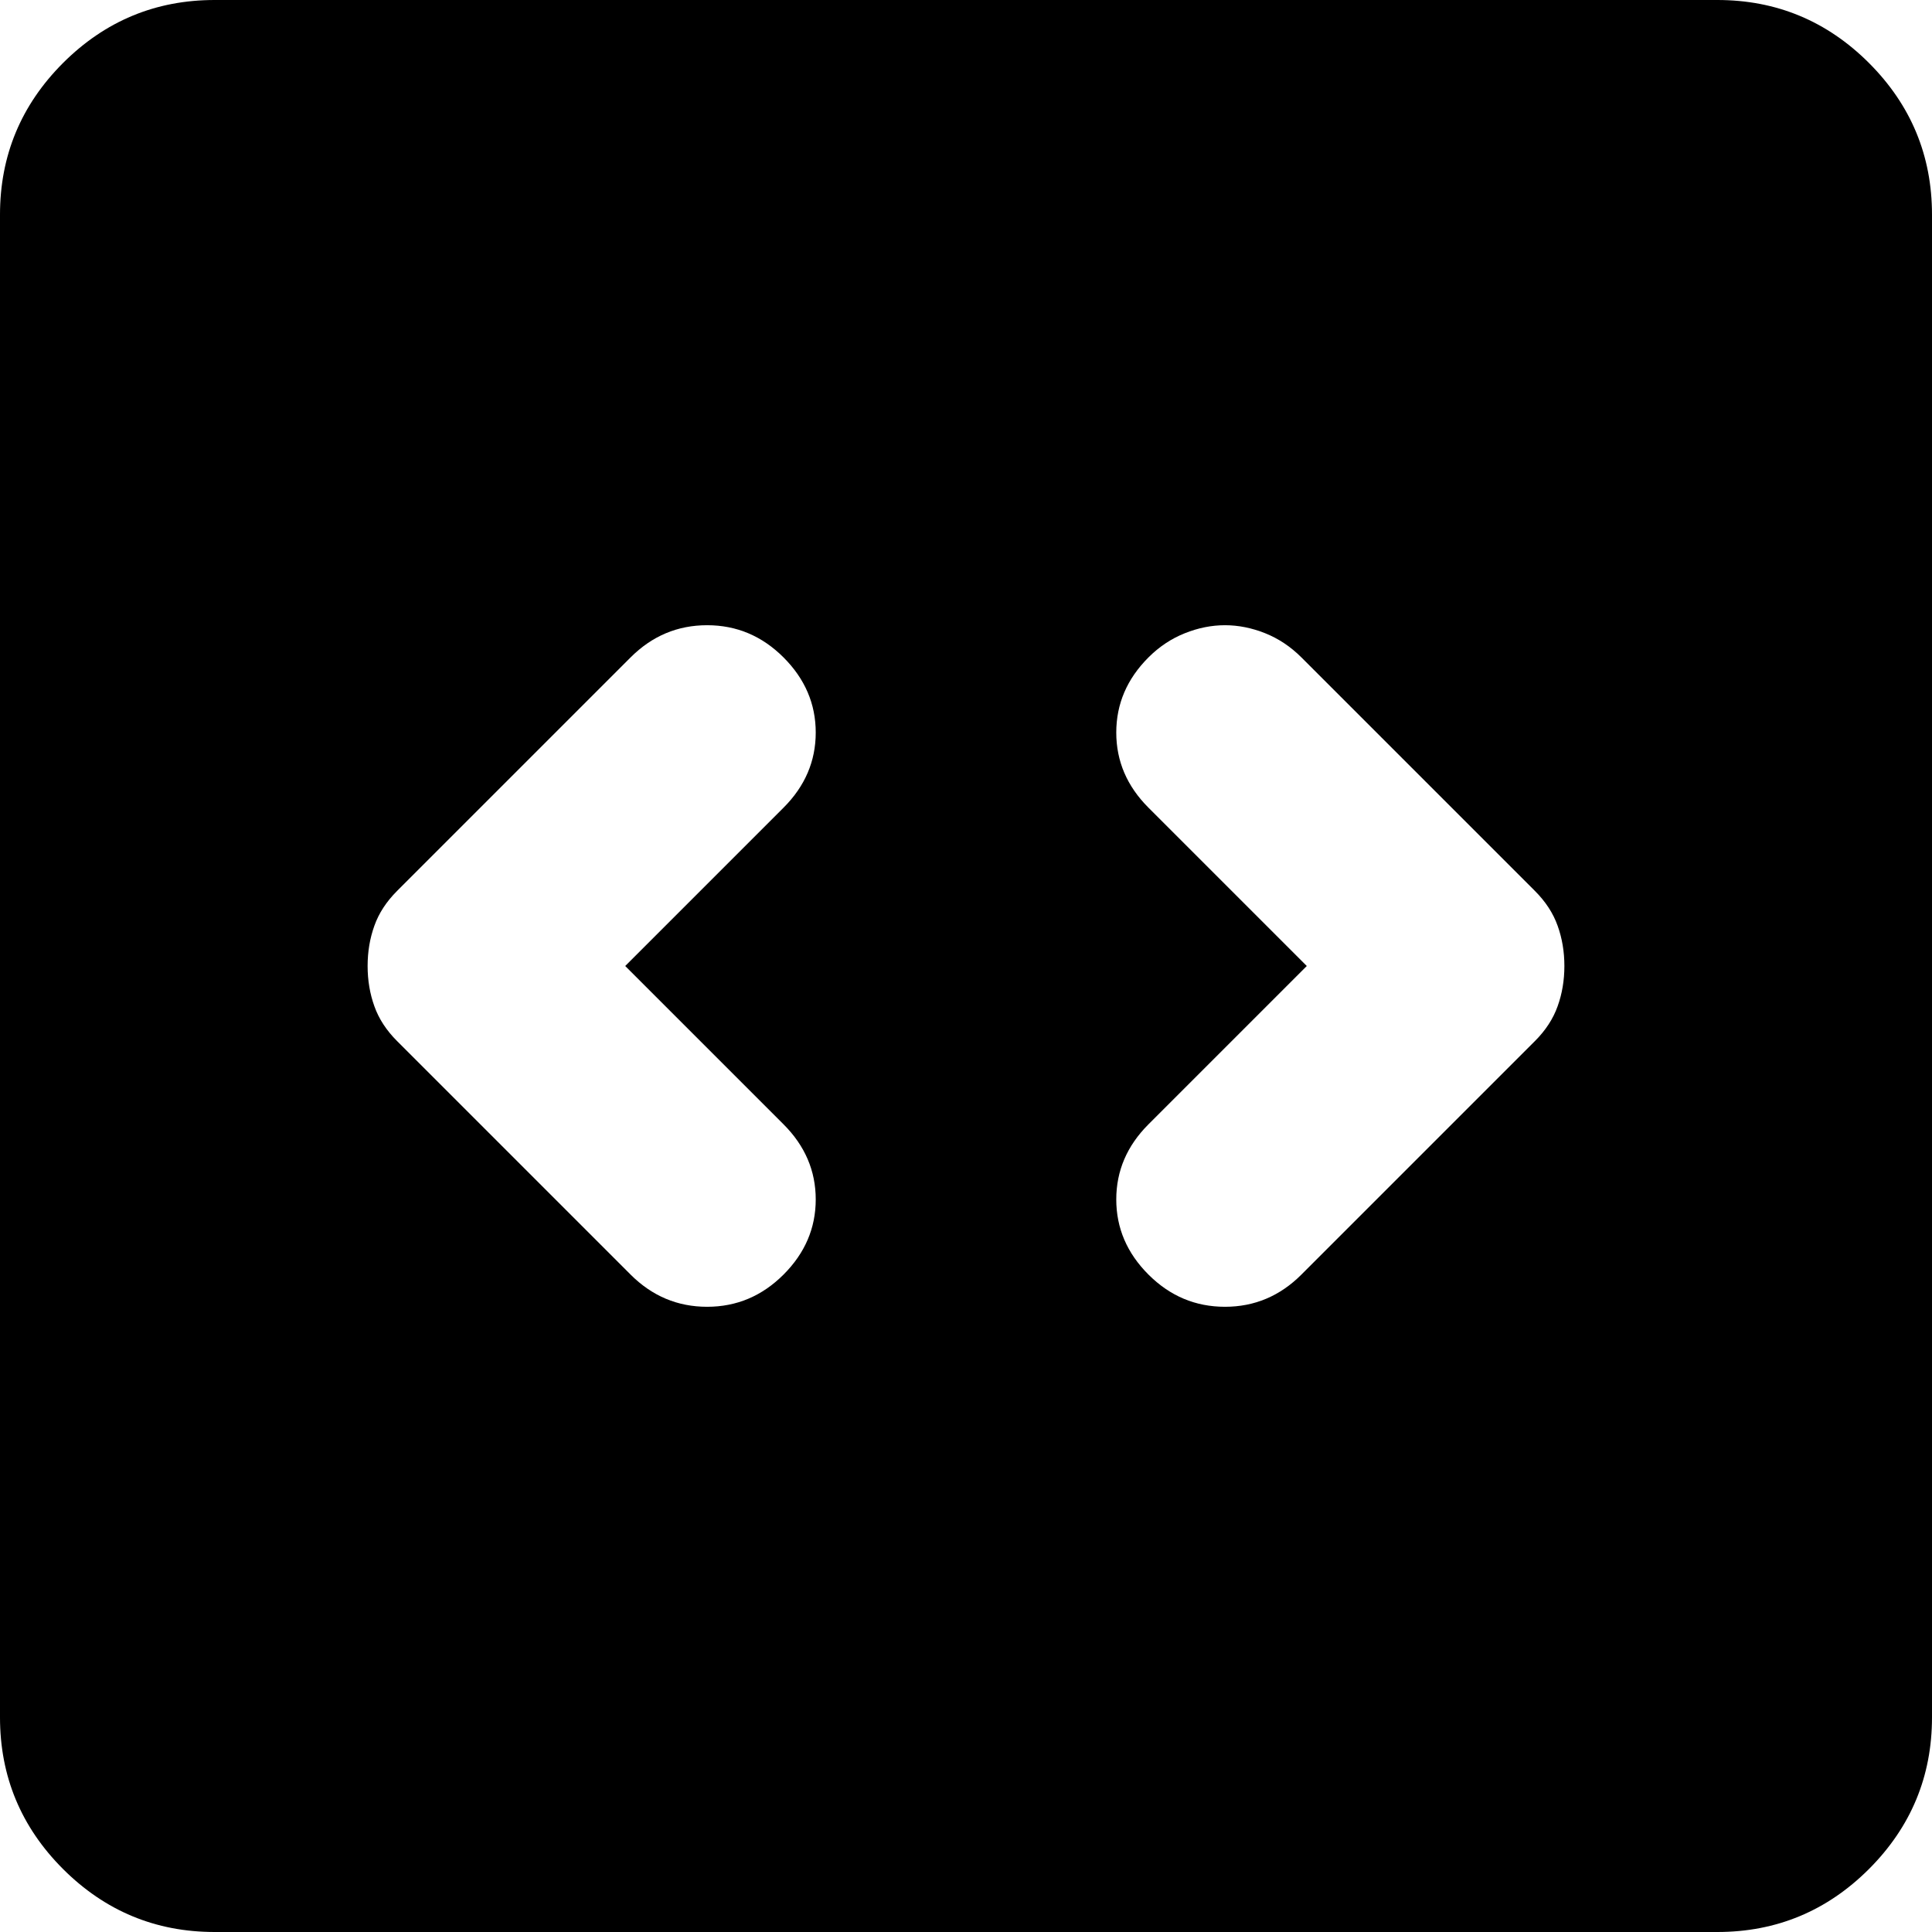 <svg width="54" height="54" viewBox="0 0 54 54" fill="none" xmlns="http://www.w3.org/2000/svg">
<path d="M17.475 27L21.9 22.575C22.5 21.975 22.8 21.275 22.8 20.475C22.8 19.675 22.5 18.975 21.9 18.375C21.3 17.775 20.588 17.475 19.764 17.475C18.938 17.475 18.225 17.775 17.625 18.375L11.1 24.9C10.8 25.2 10.588 25.525 10.464 25.875C10.338 26.225 10.275 26.6 10.275 27C10.275 27.4 10.338 27.775 10.464 28.125C10.588 28.475 10.8 28.8 11.1 29.1L17.625 35.625C18.225 36.225 18.938 36.525 19.764 36.525C20.588 36.525 21.3 36.225 21.9 35.625C22.5 35.025 22.8 34.325 22.8 33.525C22.8 32.725 22.5 32.025 21.9 31.425L17.475 27ZM36.525 27L32.1 31.425C31.5 32.025 31.2 32.725 31.2 33.525C31.2 34.325 31.5 35.025 32.1 35.625C32.7 36.225 33.413 36.525 34.239 36.525C35.063 36.525 35.775 36.225 36.375 35.625L42.9 29.1C43.2 28.8 43.412 28.475 43.536 28.125C43.662 27.775 43.725 27.4 43.725 27C43.725 26.6 43.662 26.225 43.536 25.875C43.412 25.525 43.2 25.2 42.9 24.9L36.375 18.375C36.075 18.075 35.738 17.85 35.364 17.7C34.988 17.55 34.613 17.475 34.239 17.475C33.863 17.475 33.488 17.55 33.114 17.7C32.738 17.85 32.4 18.075 32.1 18.375C31.5 18.975 31.2 19.675 31.2 20.475C31.2 21.275 31.5 21.975 32.1 22.575L36.525 27ZM6 54C4.35 54 2.937 53.413 1.761 52.239C0.587 51.063 0 49.65 0 48V6C0 4.35 0.587 2.937 1.761 1.761C2.937 0.587 4.35 0 6 0H48C49.65 0 51.063 0.587 52.239 1.761C53.413 2.937 54 4.35 54 6V48C54 49.65 53.413 51.063 52.239 52.239C51.063 53.413 49.65 54 48 54H6Z" fill="black"/>
</svg>
